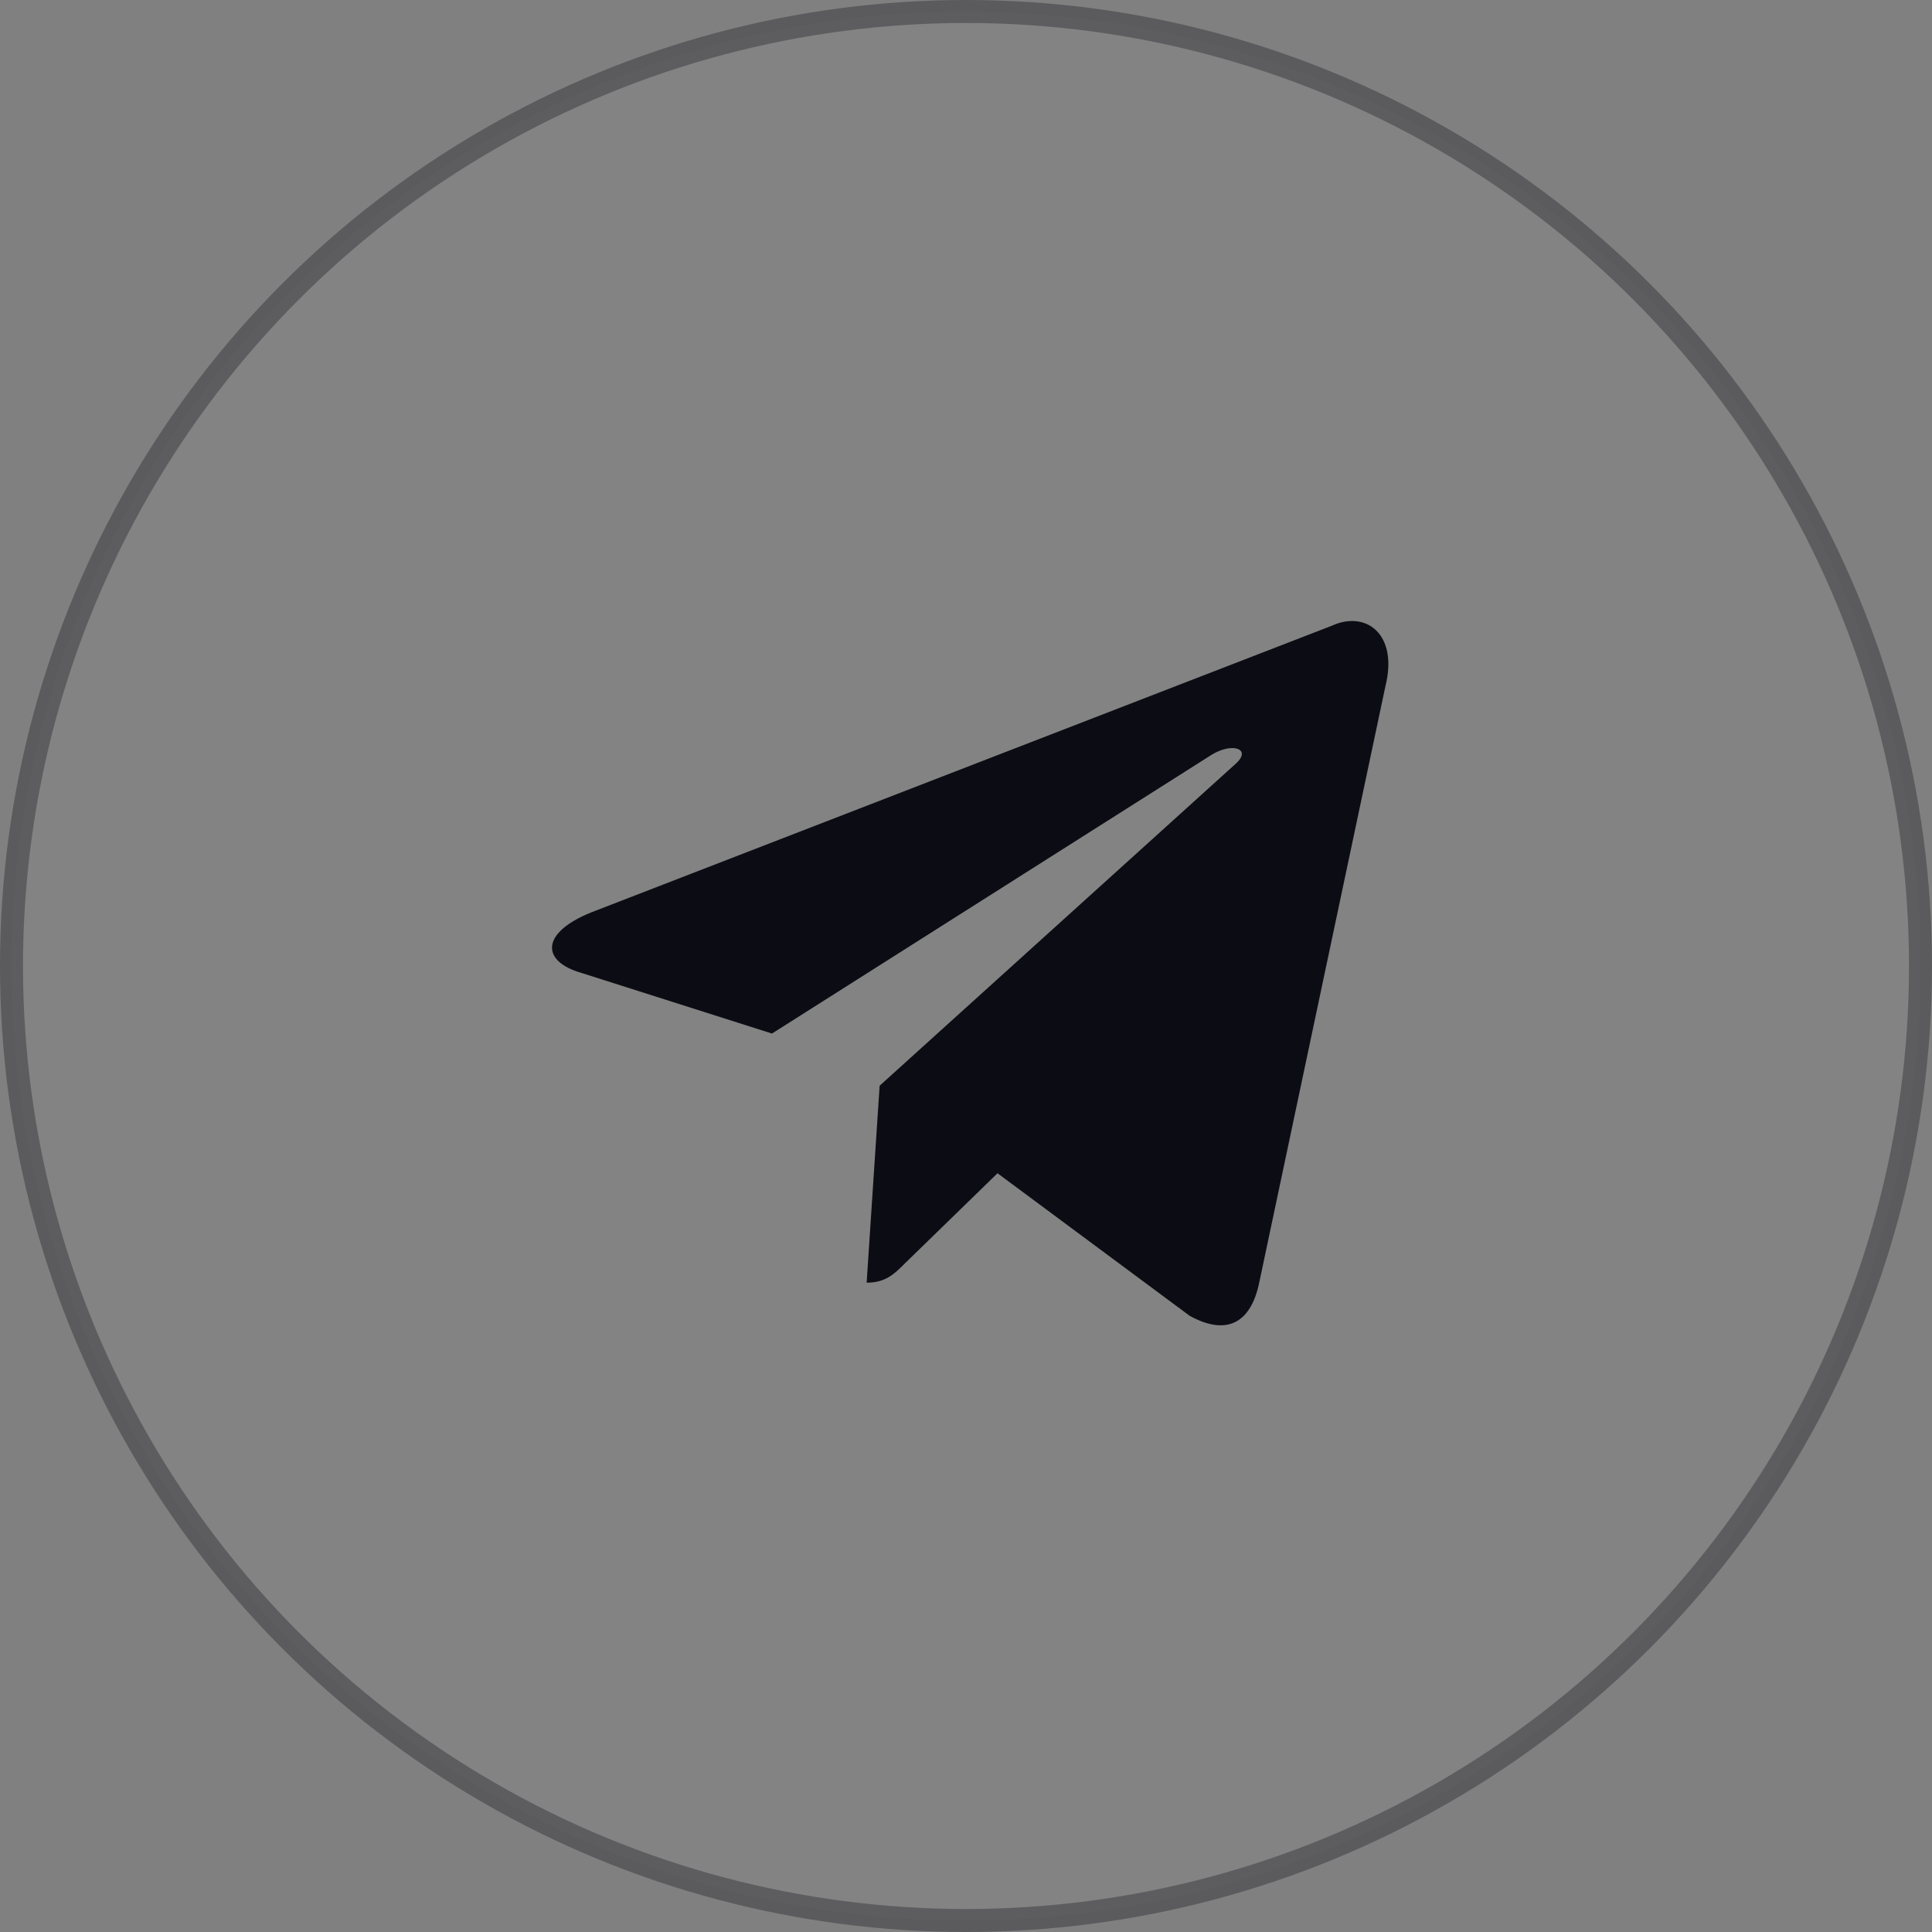 <svg width="84" height="84" viewBox="0 0 84 84" fill="none" xmlns="http://www.w3.org/2000/svg">
<rect x="0" y="0" width="84" height="84" fill="#808080" stroke="none"/>
<path d="M37.68 55.769L38.245 47.205L53.74 33.194C54.426 32.566 53.599 32.262 52.691 32.809L33.564 44.937L25.292 42.305C23.517 41.799 23.497 40.564 25.696 39.673L57.916 27.201C59.389 26.532 60.801 27.565 60.236 29.833L54.748 55.769C54.365 57.612 53.255 58.057 51.722 57.207L43.37 51.011L39.355 54.919C38.891 55.385 38.507 55.769 37.68 55.769Z" fill="#05050E"/>
<circle opacity="0.3" cx="42" cy="42" r="41.5" fill="white" fill-opacity="0.1" stroke="#05050E"/>
</svg>

